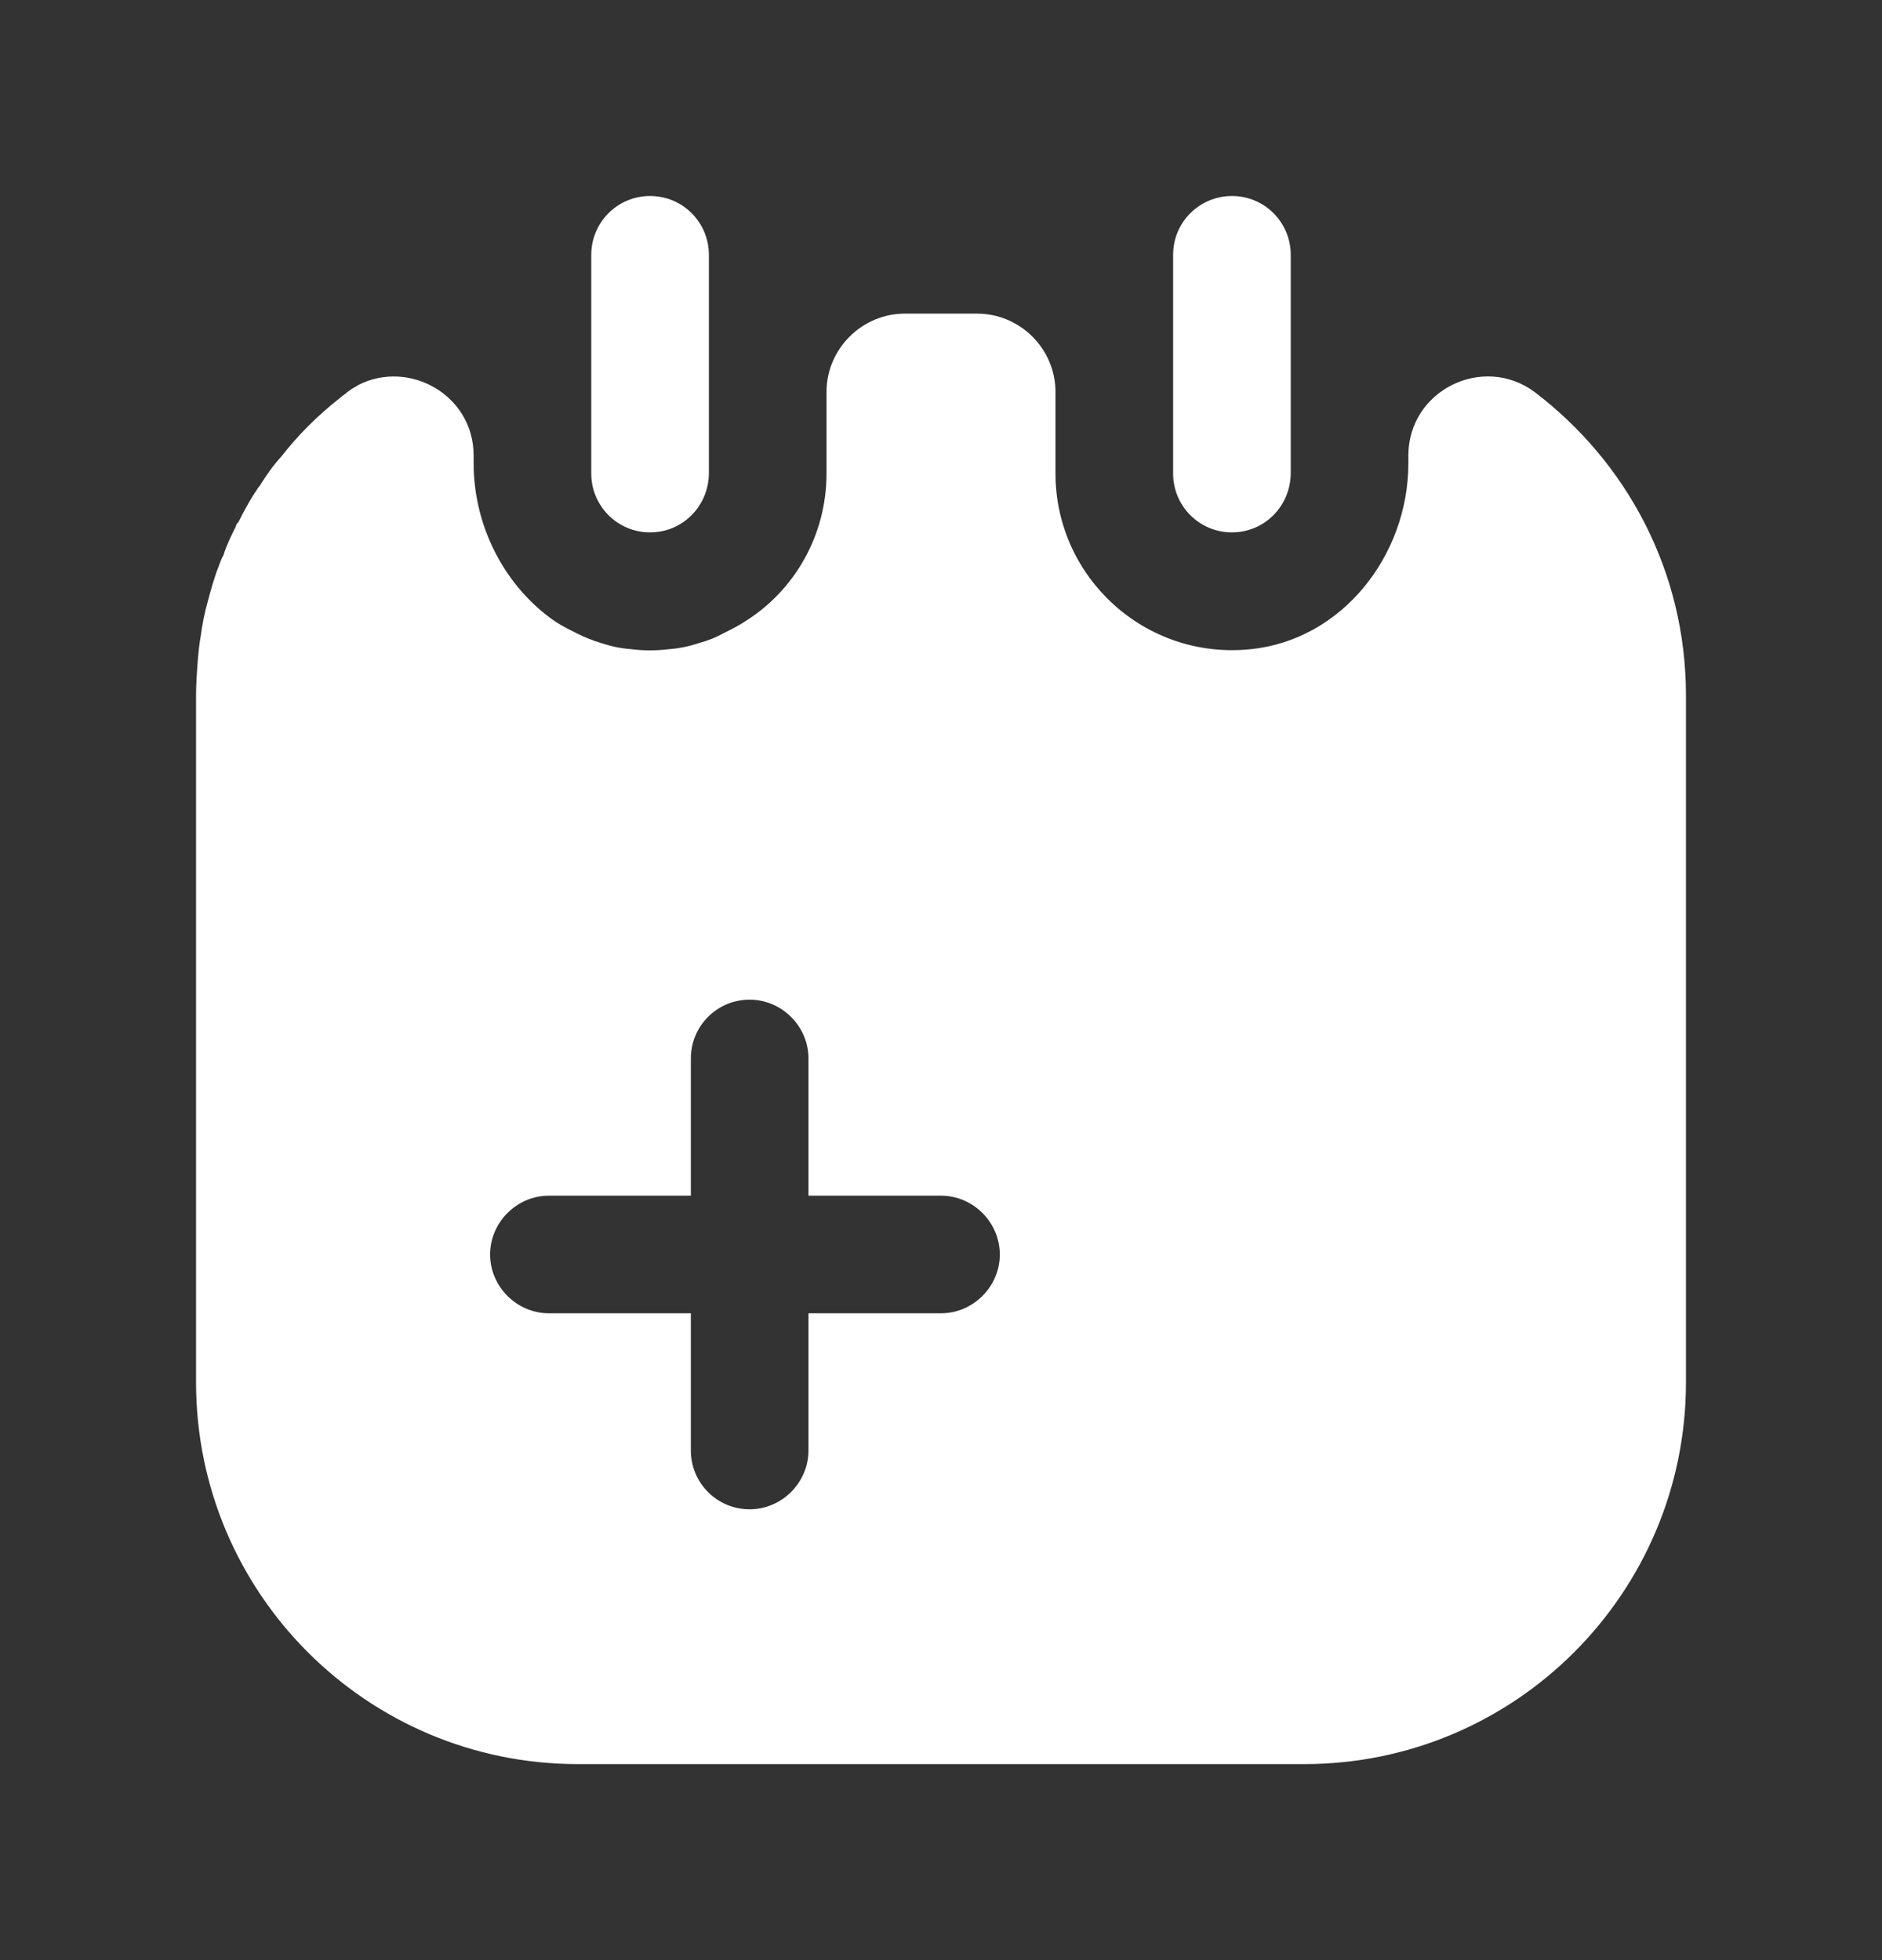 <svg width="24" height="25" viewBox="0 0 24 25" fill="none" xmlns="http://www.w3.org/2000/svg">
<rect x="0" y="0" width="24" height="25" fill="#333333" stroke="none"/>
<path d="M8.29 6.79C7.87 6.79 7.54 6.45 7.54 6.04V3.25C7.54 2.84 7.87 2.5 8.29 2.5C8.71 2.5 9.04 2.84 9.04 3.25V6.03C9.04 6.45 8.71 6.79 8.29 6.79Z" fill="white"/>
<path d="M15.71 6.79C15.29 6.79 14.96 6.45 14.96 6.04V3.25C14.96 2.83 15.3 2.5 15.71 2.5C16.13 2.5 16.46 2.84 16.46 3.25V6.03C16.46 6.45 16.13 6.79 15.71 6.79Z" fill="white"/>
<path d="M19.57 5C18.91 4.51 17.96 4.98 17.96 5.81V5.91C17.96 7.08 17.12 8.16 15.95 8.28C14.6 8.42 13.46 7.36 13.46 6.04V5C13.46 4.45 13.01 4 12.46 4H11.54C10.99 4 10.54 4.45 10.54 5V6.04C10.54 6.83 10.13 7.53 9.51 7.92C9.42 7.98 9.32 8.03 9.22 8.08C9.13 8.13 9.03 8.17 8.92 8.2C8.8 8.24 8.67 8.27 8.53 8.28C8.37 8.3 8.21 8.3 8.05 8.28C7.91 8.27 7.78 8.24 7.66 8.2C7.56 8.17 7.46 8.13 7.36 8.08C7.26 8.03 7.16 7.98 7.07 7.92C6.44 7.48 6.04 6.72 6.04 5.91V5.81C6.04 5.04 5.22 4.58 4.57 4.91C4.56 4.92 4.55 4.92 4.54 4.93C4.5 4.95 4.47 4.97 4.43 5C4.4 5.03 4.36 5.05 4.33 5.08C4.05 5.3 3.8 5.55 3.59 5.82C3.48 5.94 3.39 6.07 3.31 6.2C3.3 6.21 3.29 6.22 3.28 6.24C3.19 6.37 3.11 6.52 3.04 6.66C3.02 6.68 3.01 6.69 3.01 6.71C2.95 6.83 2.89 6.95 2.85 7.08C2.82 7.13 2.81 7.17 2.79 7.22C2.73 7.37 2.69 7.52 2.65 7.67C2.61 7.81 2.58 7.96 2.56 8.11C2.54 8.22 2.53 8.33 2.52 8.45C2.51 8.59 2.5 8.73 2.5 8.87V17.63C2.5 20.32 4.68 22.5 7.37 22.5H16.63C19.32 22.5 21.5 20.32 21.5 17.63V8.87C21.5 7.28 20.74 5.89 19.57 5ZM12 16.75H10.31V18.5C10.31 18.91 9.97 19.25 9.56 19.25C9.14 19.25 8.81 18.91 8.81 18.5V16.75H7C6.59 16.75 6.25 16.41 6.25 16C6.25 15.59 6.59 15.25 7 15.25H8.81V13.5C8.81 13.09 9.14 12.75 9.56 12.75C9.97 12.75 10.31 13.09 10.31 13.5V15.25H12C12.41 15.25 12.75 15.59 12.75 16C12.75 16.41 12.41 16.75 12 16.75Z" fill="white"/>
</svg>
